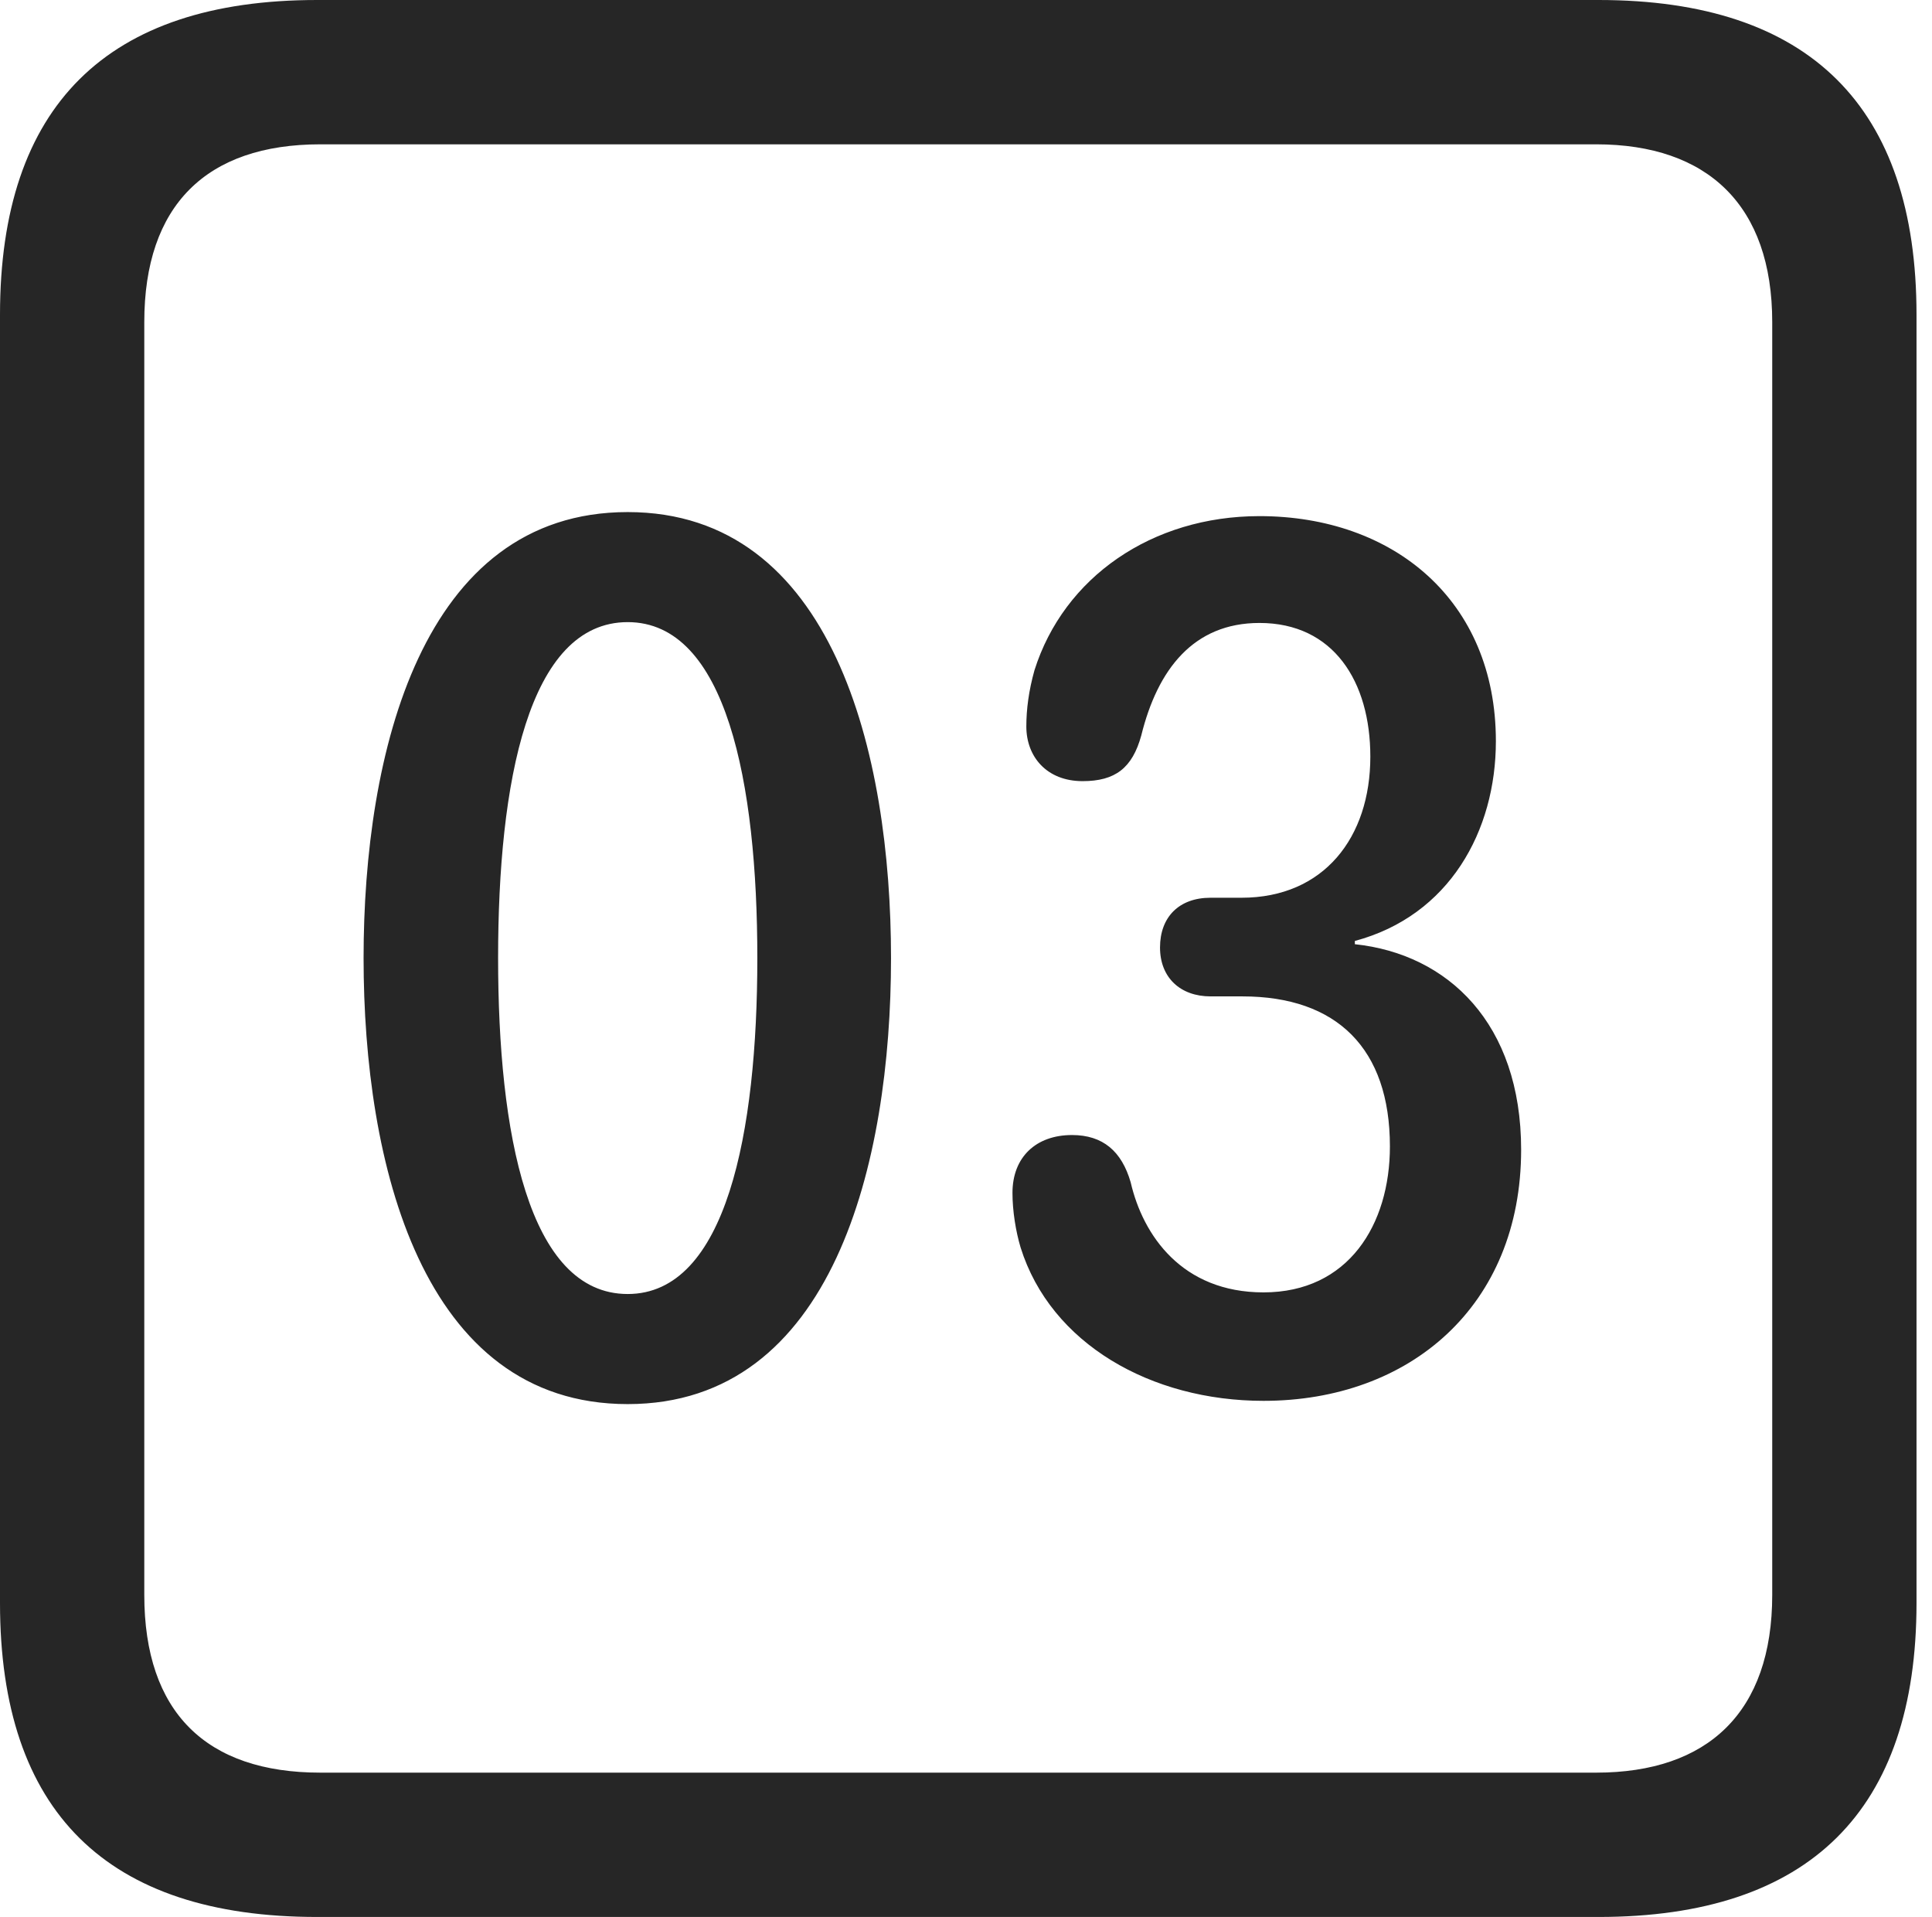 <?xml version="1.0" encoding="UTF-8"?>
<!--Generator: Apple Native CoreSVG 326-->
<!DOCTYPE svg
PUBLIC "-//W3C//DTD SVG 1.1//EN"
       "http://www.w3.org/Graphics/SVG/1.1/DTD/svg11.dtd">
<svg version="1.1" xmlns="http://www.w3.org/2000/svg" xmlns:xlink="http://www.w3.org/1999/xlink" viewBox="0 0 46.289 45.918">
 <g>
  <rect height="45.918" opacity="0" width="46.289" x="0" y="0"/>
  <path d="M7.598 45.918L38.301 45.918C43.359 45.918 45.918 43.359 45.918 38.398L45.918 7.539C45.918 2.559 43.359 0 38.301 0L7.598 0C2.559 0 0 2.539 0 7.539L0 38.398C0 43.398 2.559 45.918 7.598 45.918ZM7.676 42.461C4.941 42.461 3.457 41.016 3.457 38.203L3.457 7.715C3.457 4.922 4.941 3.457 7.676 3.457L38.242 3.457C40.918 3.457 42.461 4.922 42.461 7.715L42.461 38.203C42.461 41.016 40.918 42.461 38.242 42.461Z" fill="black" fill-opacity="0.85"/>
  <path d="M15.039 33.633C19.961 33.633 21.348 27.852 21.348 22.949C21.348 18.047 19.961 12.266 15.039 12.266C10.098 12.266 8.711 18.047 8.711 22.949C8.711 27.852 10.098 33.633 15.039 33.633ZM15.039 30.996C12.656 30.996 11.934 27.129 11.934 22.949C11.934 18.75 12.656 14.902 15.039 14.902C17.402 14.902 18.145 18.75 18.145 22.949C18.145 27.129 17.402 30.996 15.039 30.996ZM30.273 33.555C33.77 33.555 36.445 31.289 36.445 27.539C36.445 24.512 34.688 22.852 32.461 22.617L32.461 22.539C34.727 21.934 35.84 19.902 35.84 17.754C35.84 14.375 33.379 12.363 30.176 12.363C27.598 12.363 25.488 13.828 24.785 16.055C24.648 16.543 24.59 16.992 24.59 17.402C24.59 18.125 25.078 18.711 25.938 18.711C26.719 18.711 27.129 18.398 27.344 17.617C27.734 16.035 28.594 14.922 30.176 14.922C31.953 14.922 32.832 16.328 32.832 18.125C32.832 20.059 31.719 21.504 29.746 21.504L29.004 21.504C28.242 21.504 27.793 21.973 27.793 22.695C27.793 23.418 28.281 23.867 29.004 23.867L29.766 23.867C32.031 23.867 33.301 25.117 33.301 27.461C33.301 29.336 32.305 30.957 30.273 30.957C28.32 30.957 27.383 29.59 27.09 28.32C26.875 27.578 26.426 27.188 25.684 27.188C24.824 27.188 24.258 27.715 24.258 28.574C24.258 29.004 24.336 29.492 24.453 29.883C25.176 32.188 27.578 33.555 30.273 33.555Z" fill="black" fill-opacity="0.85"/>
 </g>
</svg>
